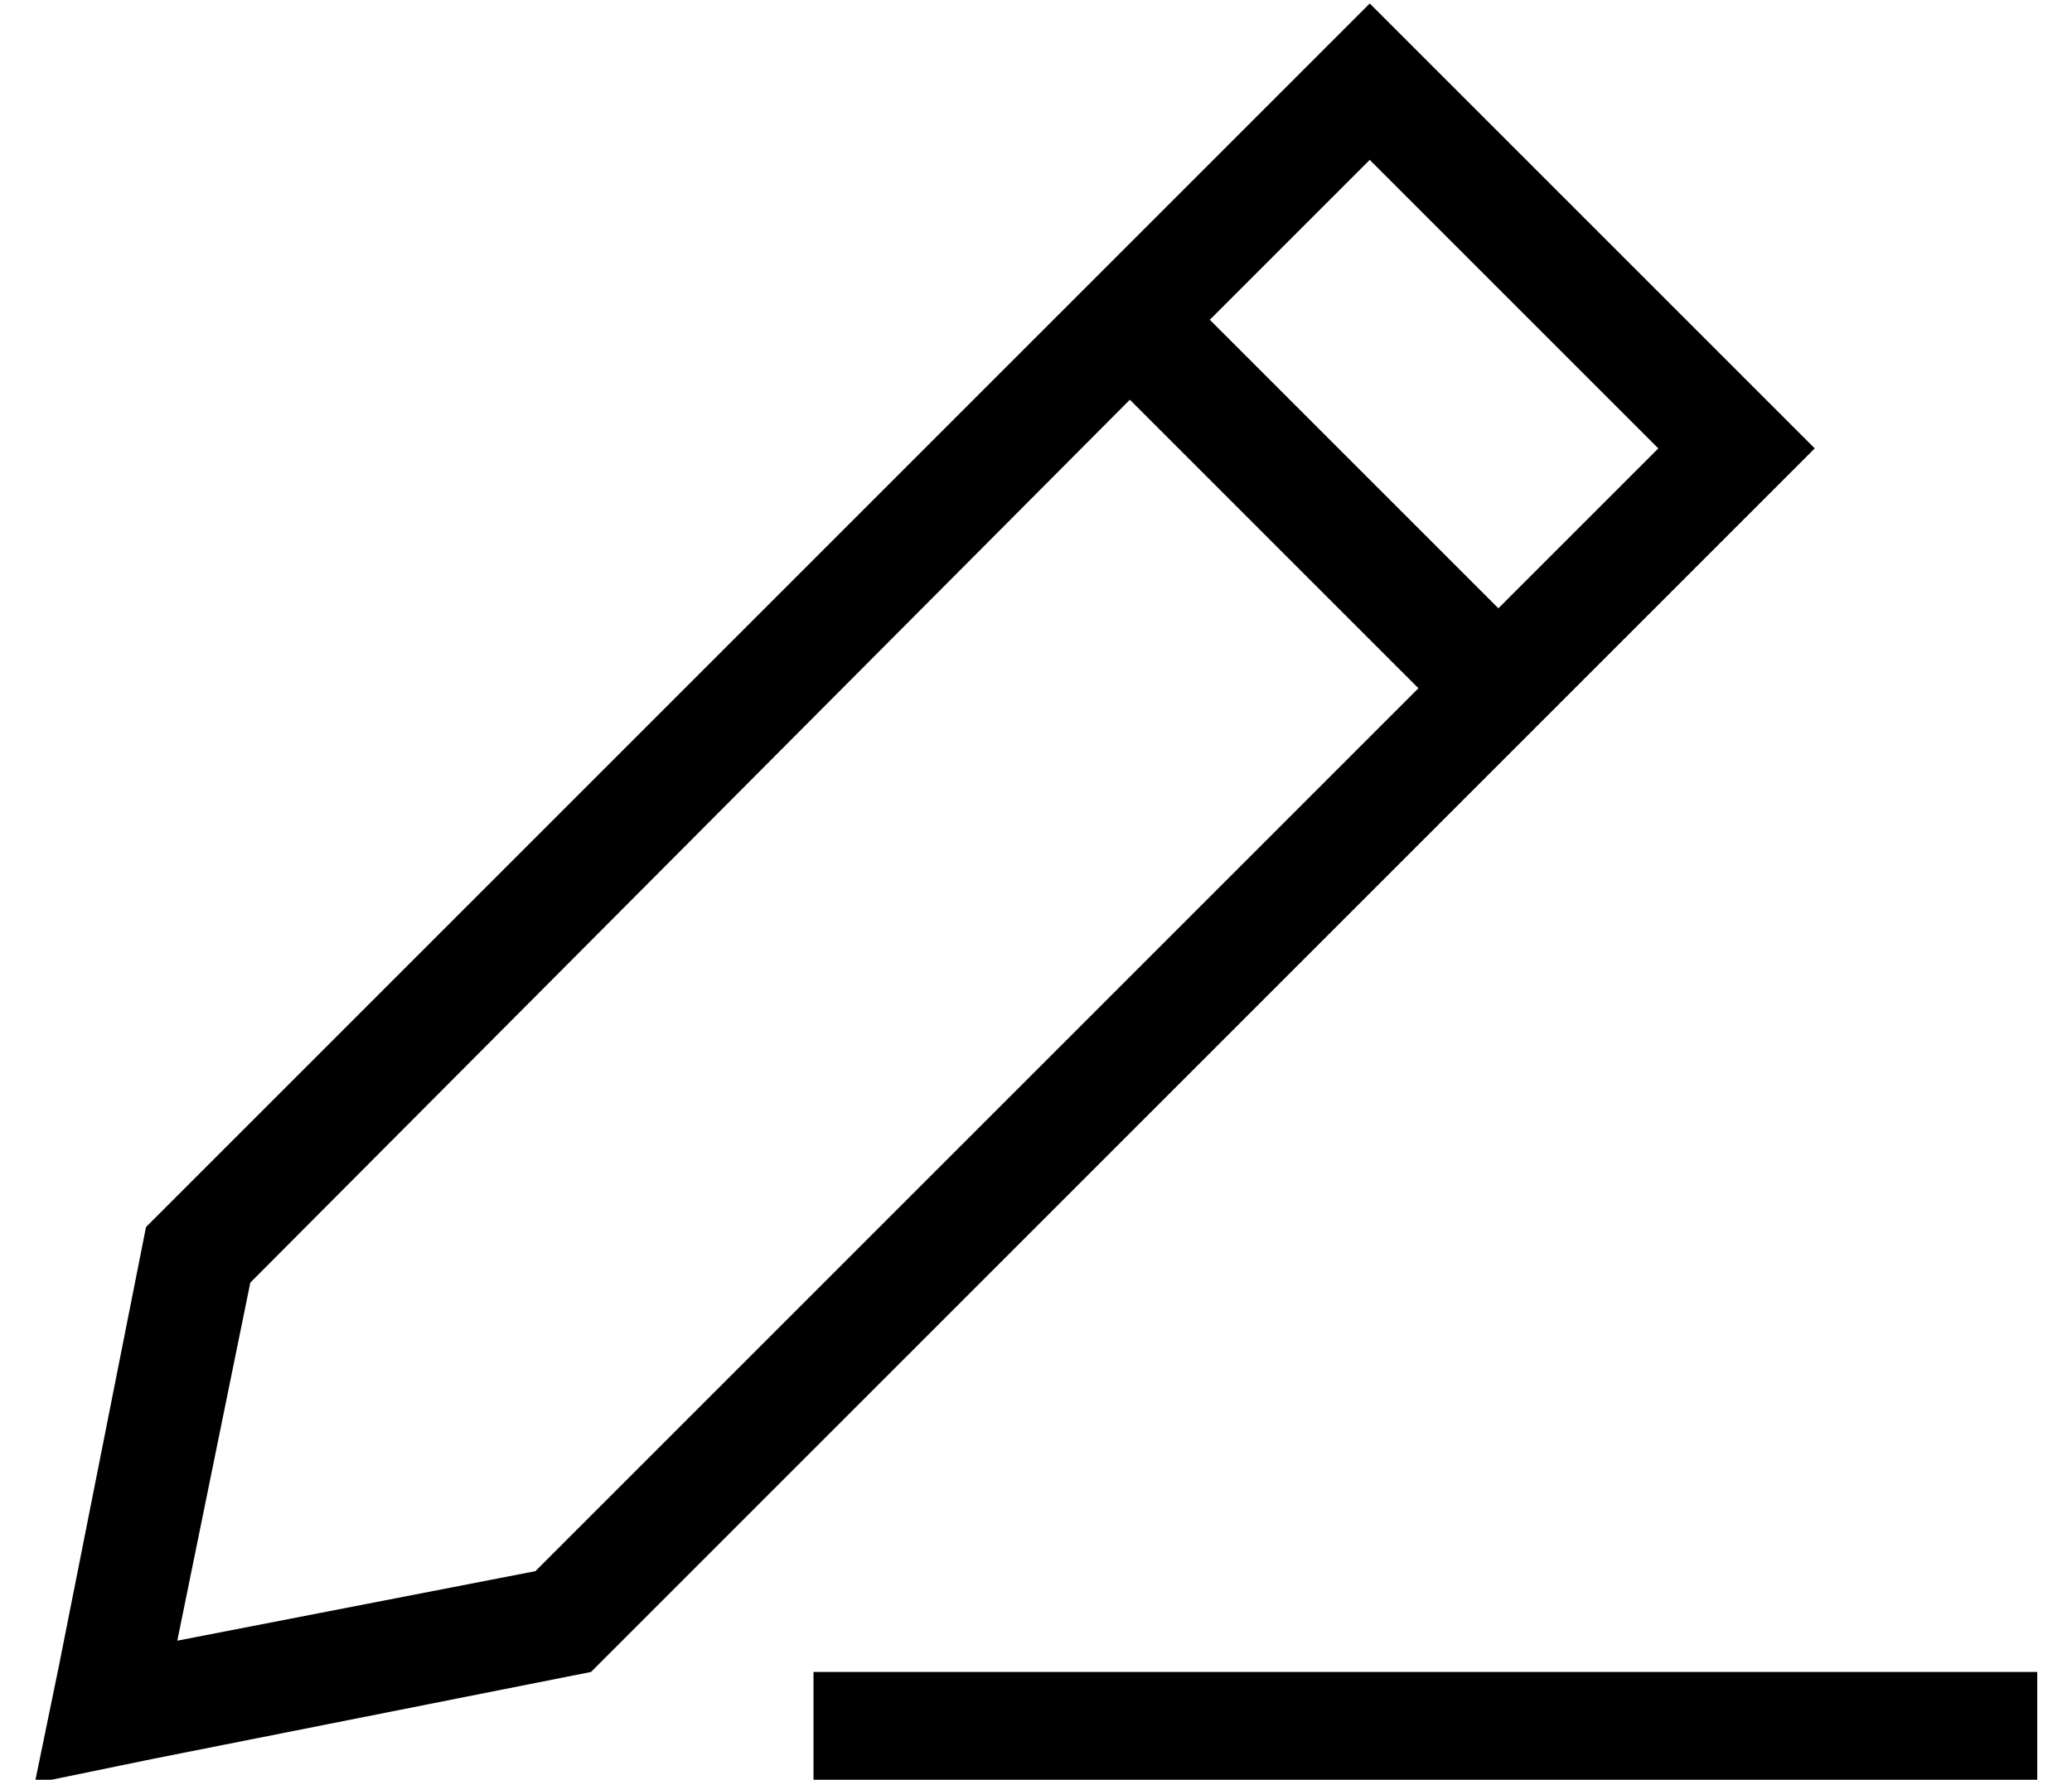 <?xml version="1.0" standalone="no"?>
<!DOCTYPE svg PUBLIC "-//W3C//DTD SVG 1.1//EN" "http://www.w3.org/Graphics/SVG/1.1/DTD/svg11.dtd" >
<svg xmlns="http://www.w3.org/2000/svg" xmlns:xlink="http://www.w3.org/1999/xlink" version="1.1" viewBox="-10 -40 596 512">
   <path fill="currentColor"
d="M7 439l-7 34l7 -34l-7 34l34 -7v0l126 -25v0l329 -329v0l23 -23v0l-23 -23v0l-82 -82v0l-23 -23v0l-23 23v0l-329 329v0l-25 126v0zM41 432l21 -103l-21 103l21 -103l253 -254v0l83 83v0l-254 254v0l-103 20v0zM467 89l-46 46l46 -46l-46 46l-83 -83v0l46 -46v0l83 83v0z
M240 441h-16h16h-16v32v0h16h336v-32v0h-16h-320z" />
</svg>
